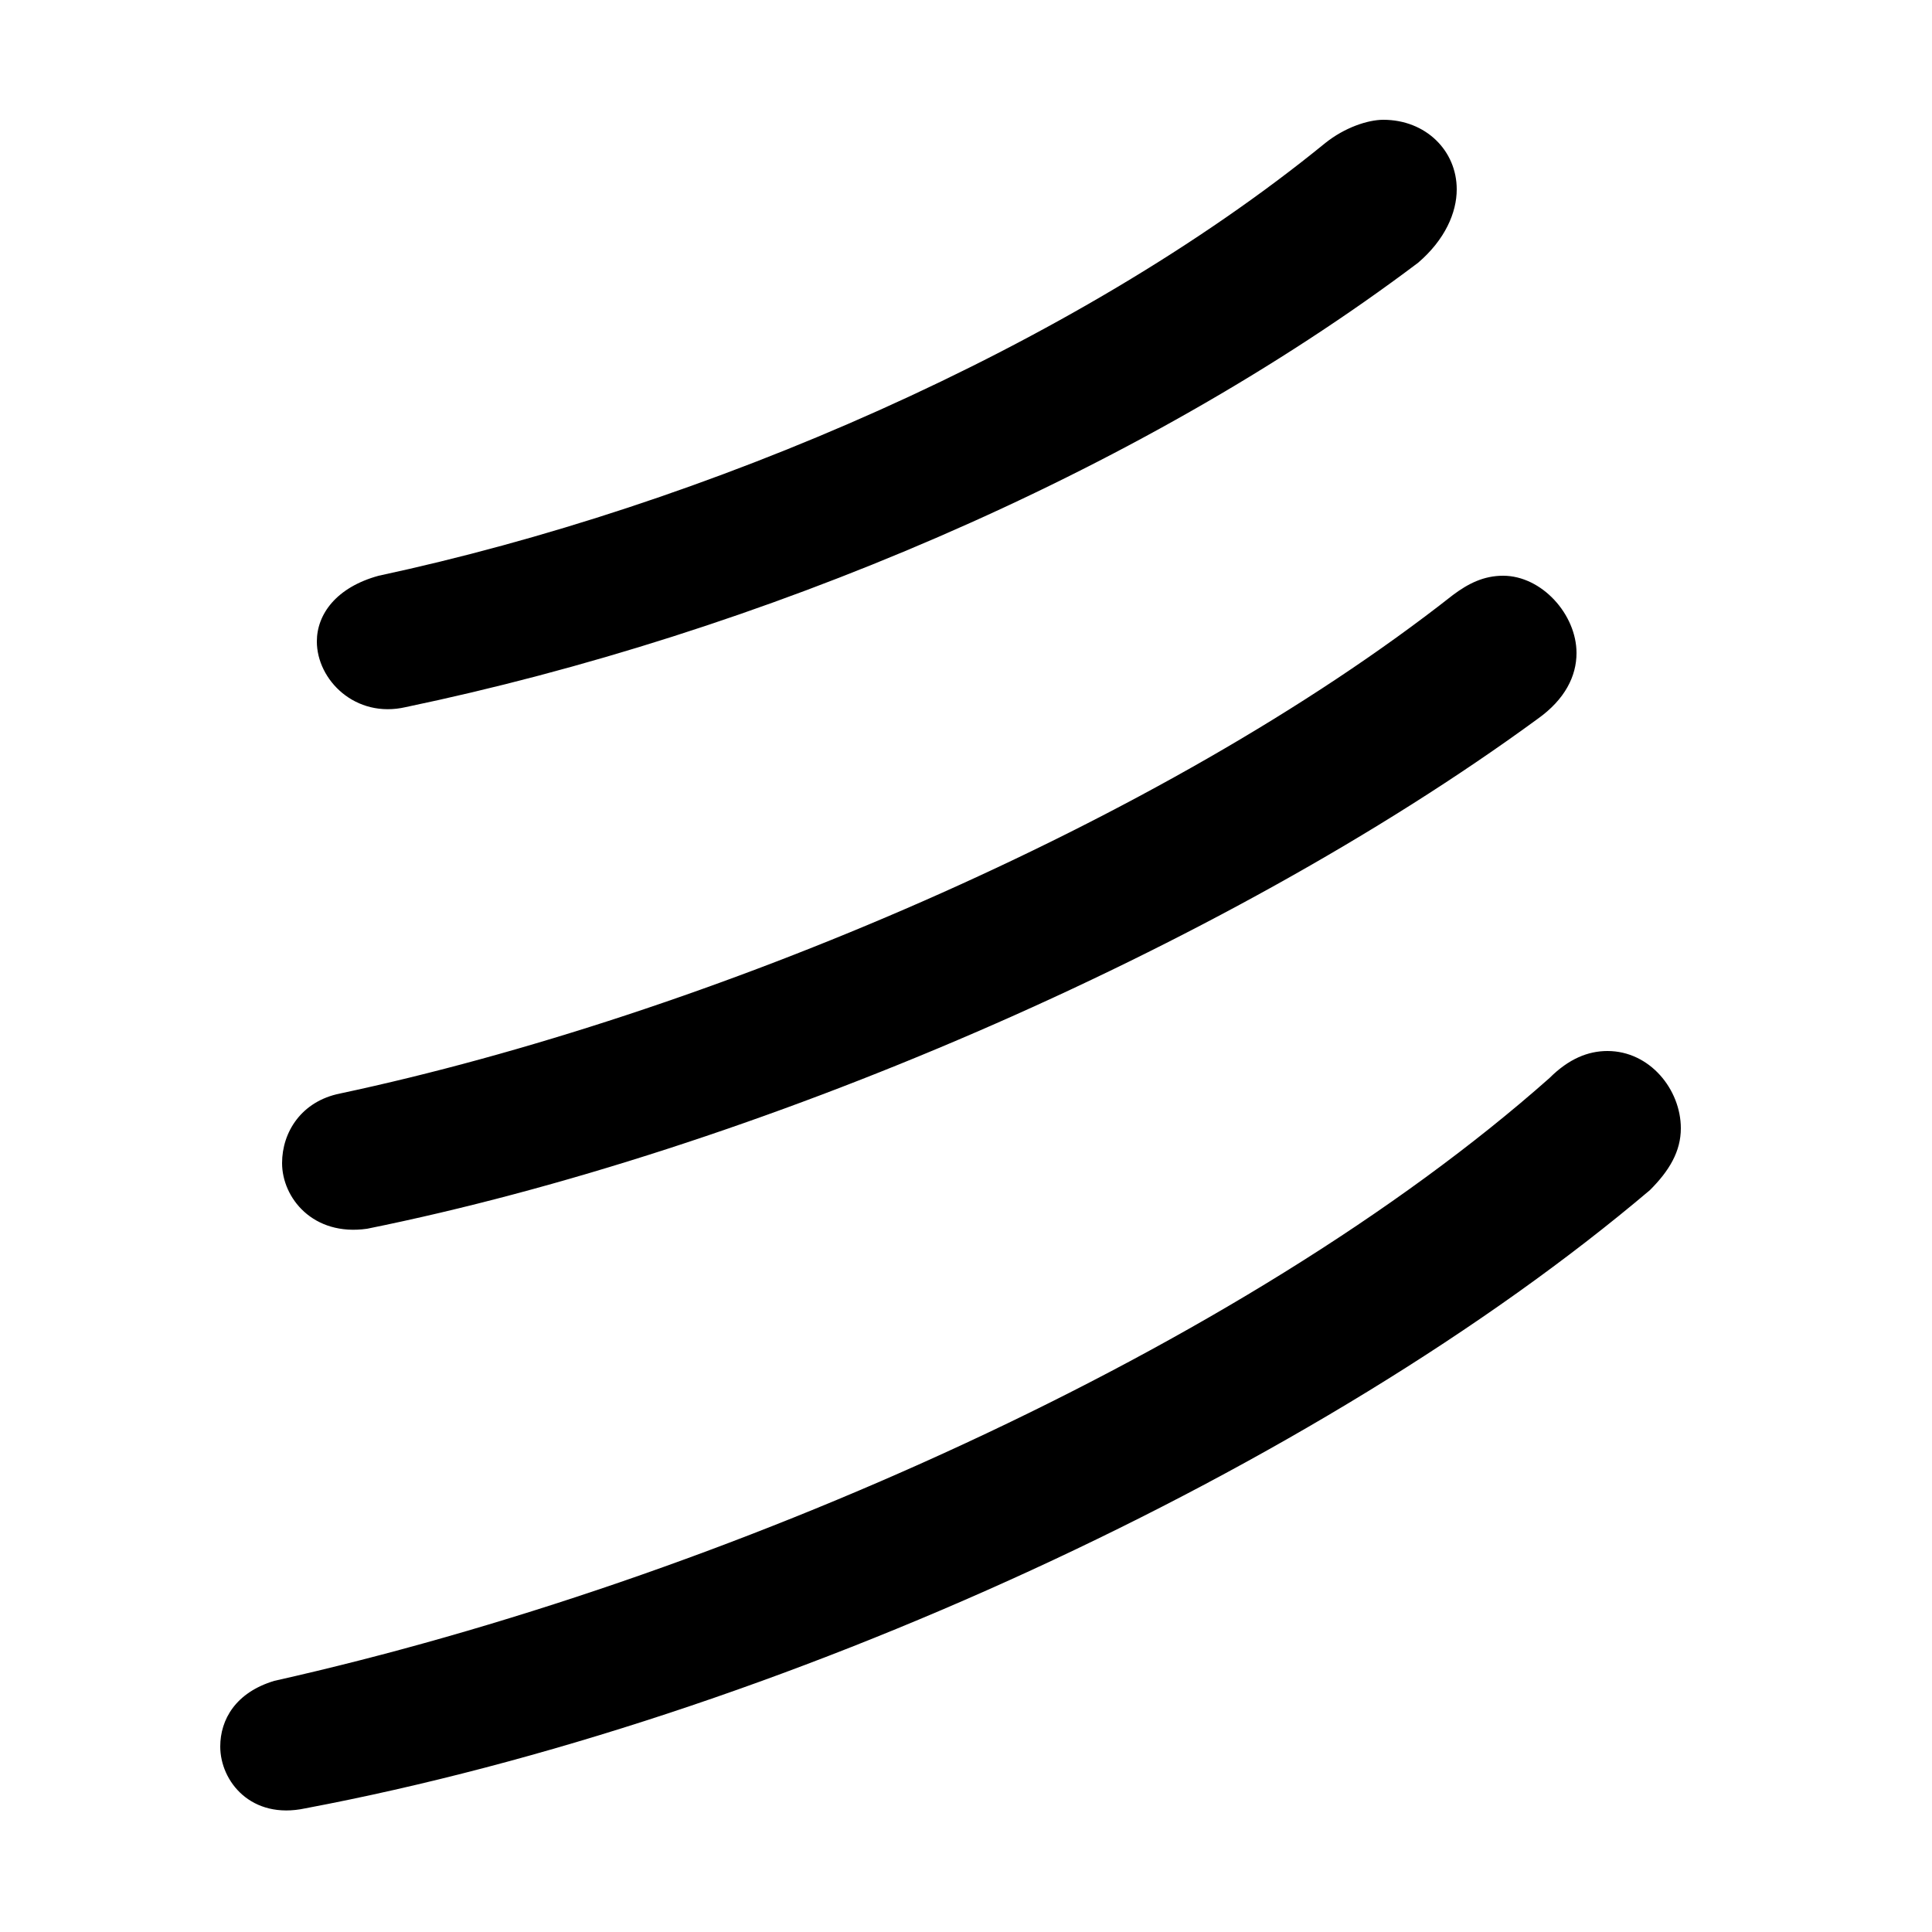 <svg xmlns="http://www.w3.org/2000/svg" viewBox="0 -44.0 50.0 50.0">
    <rect x="0" y="-44.0" width="50.0" height="50.0" fill="#808080" stroke="none"/>
    <g transform="scale(1, -1)">
        <!-- ボディの枠 -->
        <rect x="0" y="-6.0" width="50.0" height="50.0"
            stroke="white" fill="white"/>
        <!-- グリフ座標系の原点 -->
        <circle cx="0" cy="0" r="5" fill="white"/>
        <!-- グリフのアウトライン -->
        <g style="fill:black;stroke:#000000;stroke-width:0;stroke-linecap:round;stroke-linejoin:round;">
        <path d="M 8.8 15.7 C 7.8 15.5 7.3 14.7 7.3 13.9 C 7.3 13.0 8.1 12.0 9.5 12.2 C 19.4 14.2 31.6 19.4 39.8 25.4 C 40.5 25.9 40.8 26.5 40.8 27.1 C 40.8 28.1 39.9 29.1 38.9 29.1 C 38.4 29.1 38.0 28.9 37.6 28.6 C 30.1 22.7 18.2 17.7 8.8 15.7 Z M 9.8 29.1 C 8.7 28.8 8.2 28.1 8.2 27.4 C 8.2 26.4 9.2 25.4 10.5 25.7 C 19.6 27.6 29.4 31.7 36.7 37.2 C 37.4 37.8 37.7 38.5 37.7 39.1 C 37.7 40.1 36.9 40.9 35.8 40.9 C 35.4 40.9 34.8 40.7 34.3 40.3 C 27.8 35.0 18.2 30.9 9.8 29.1 Z M 7.1 0.5 C 6.1 0.2 5.7 -0.5 5.7 -1.2 C 5.7 -2.1 6.5 -3.1 7.9 -2.8 C 20.1 -0.5 34.2 6.0 42.7 13.2 C 43.2 13.7 43.5 14.2 43.5 14.8 C 43.5 15.8 42.7 16.8 41.6 16.8 C 41.1 16.8 40.6 16.6 40.1 16.1 C 32.2 9.1 18.7 3.1 7.1 0.5 Z"/>
    </g>
    </g>
</svg>
